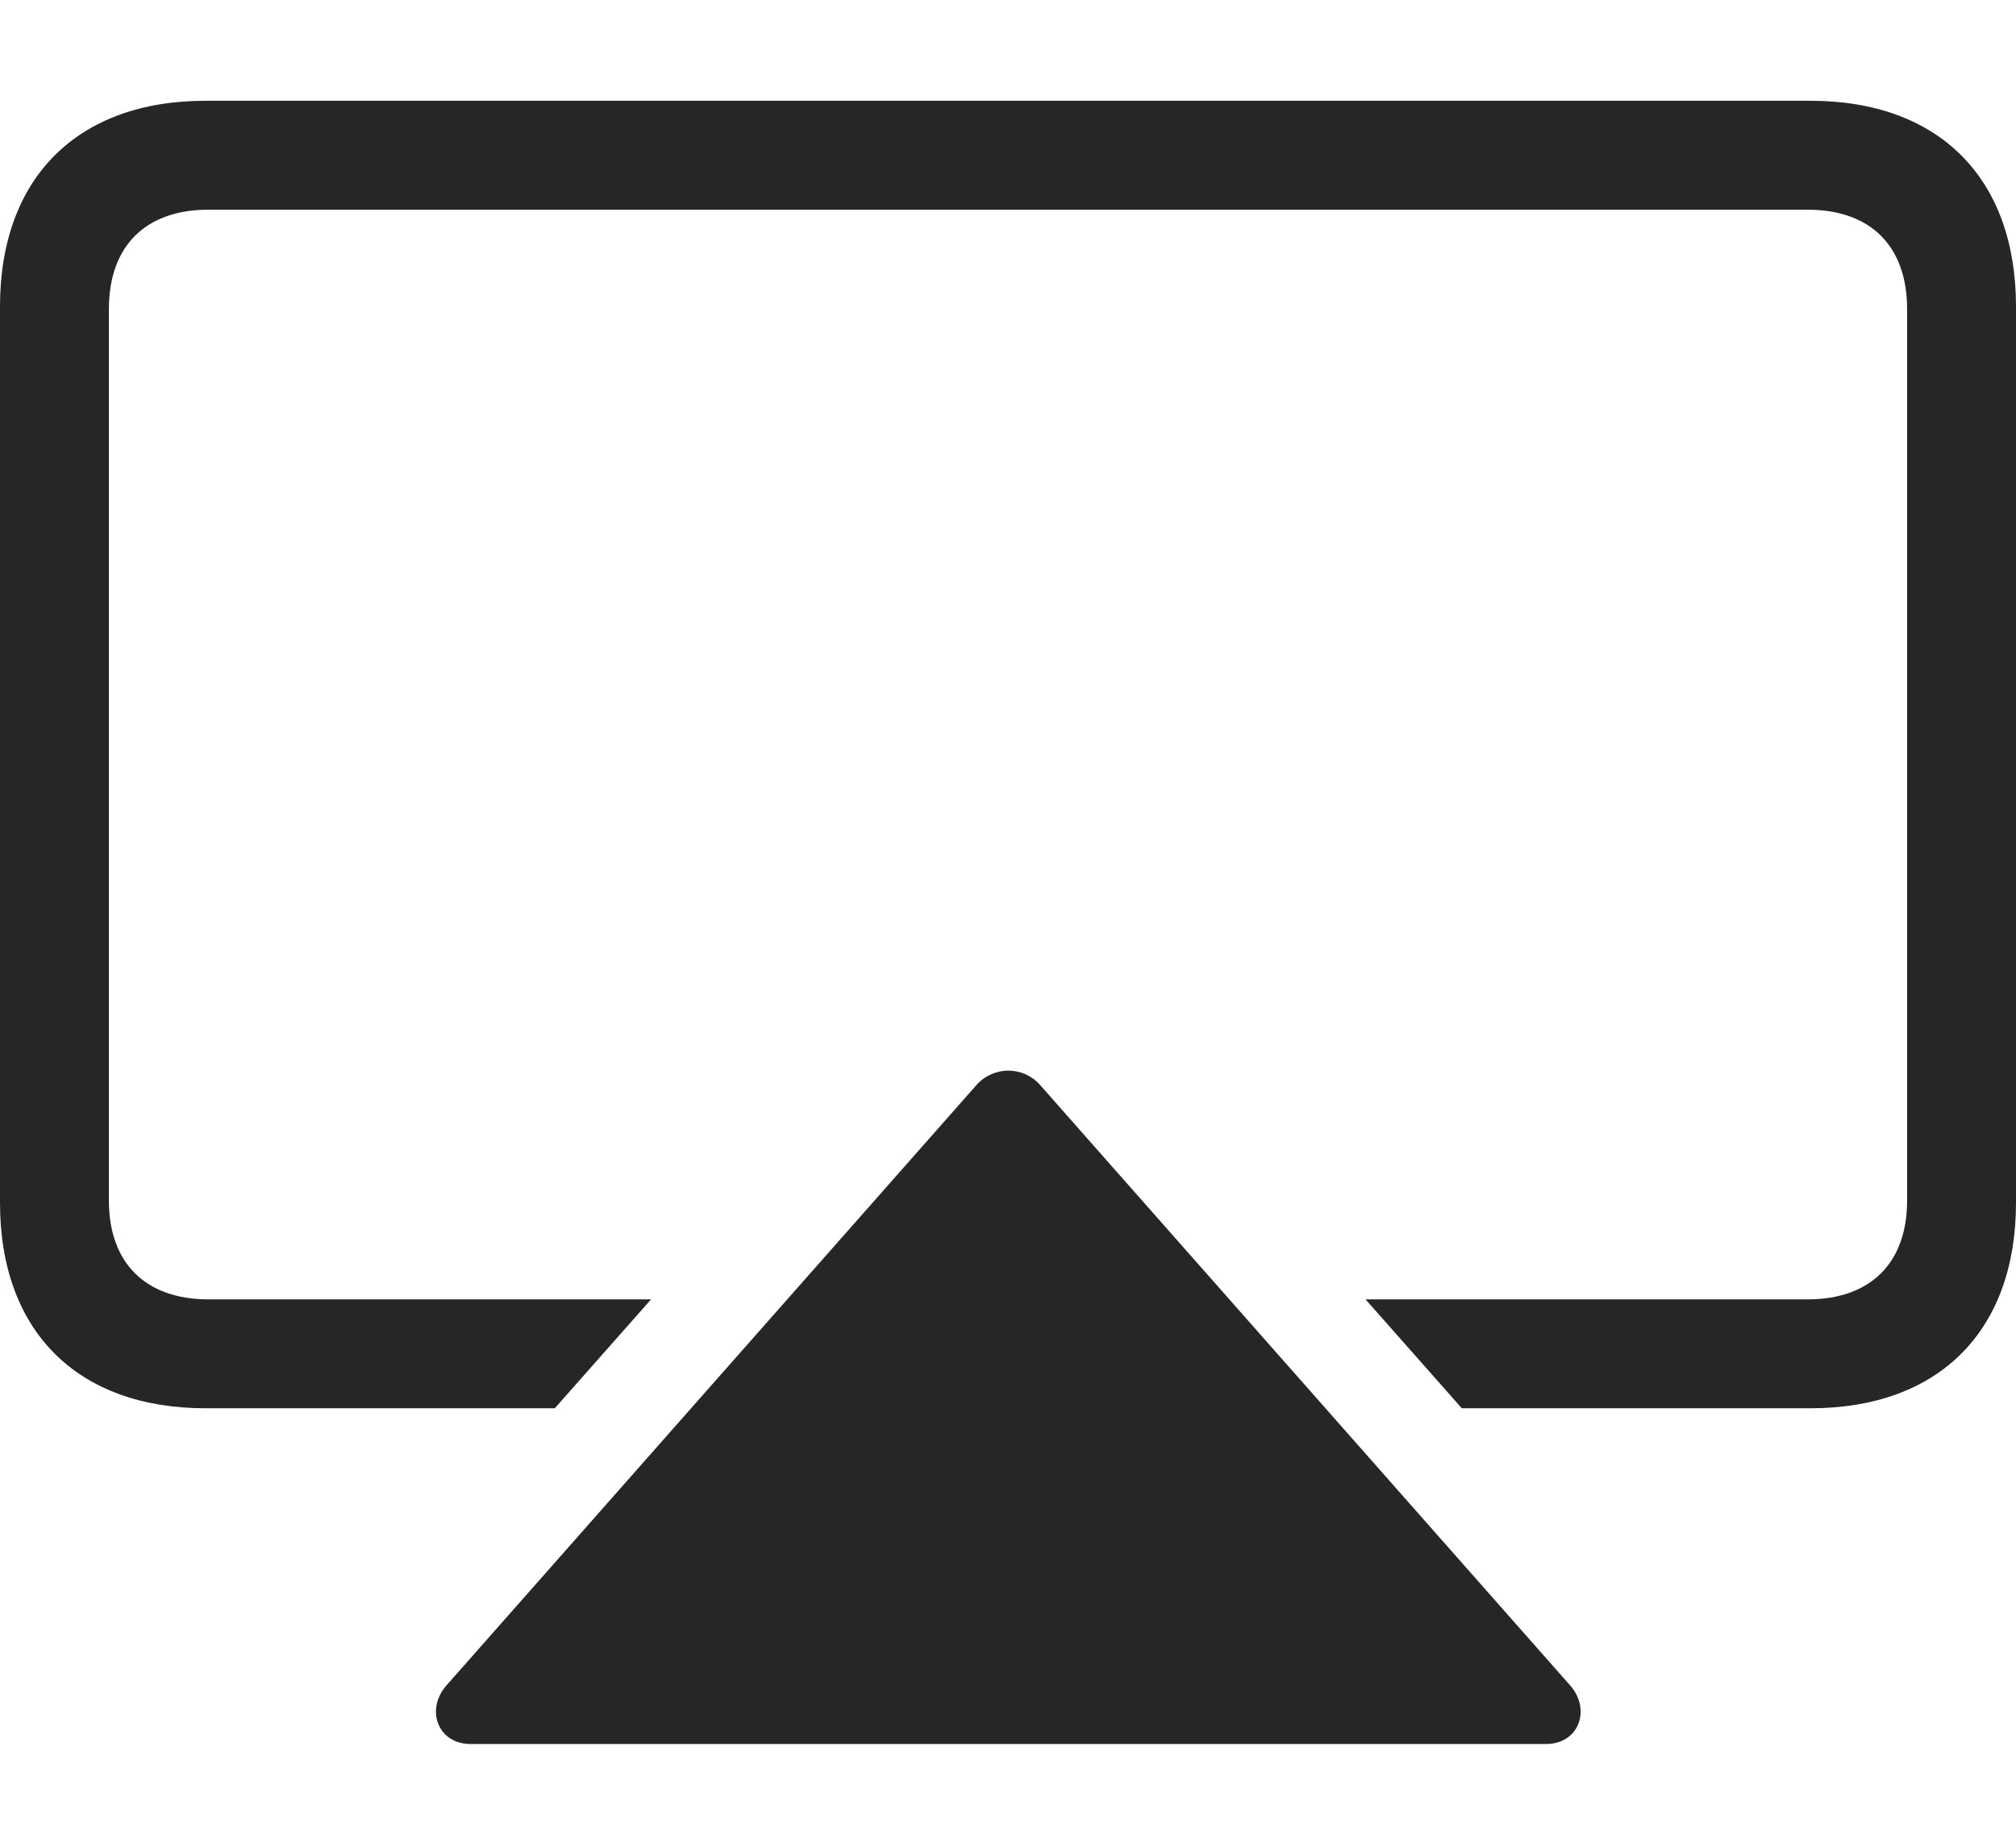 <?xml version="1.0" encoding="UTF-8"?>
<!--Generator: Apple Native CoreSVG 232.5-->
<!DOCTYPE svg
PUBLIC "-//W3C//DTD SVG 1.1//EN"
       "http://www.w3.org/Graphics/SVG/1.1/DTD/svg11.dtd">
<svg version="1.1" xmlns="http://www.w3.org/2000/svg" xmlns:xlink="http://www.w3.org/1999/xlink" width="111.91" height="102.48">
 <g>
  <rect height="102.48" opacity="0" width="111.91" x="0" y="0"/>
  <path d="M100.496 5.593C107.624 5.593 111.91 9.878 111.91 17.021L111.91 66.755C111.91 73.883 107.624 78.168 100.496 78.168L81.147 78.168L75.803 72.124L100.334 72.124C103.831 72.124 105.865 70.105 105.865 66.642L105.865 17.153C105.865 13.656 103.831 11.638 100.334 11.638L11.575 11.638C8.079 11.638 6.045 13.656 6.045 17.153L6.045 66.642C6.045 70.105 8.079 72.124 11.575 72.124L36.14 72.124L30.797 78.168L11.414 78.168C4.286 78.168 0 73.883 0 66.755L0 17.021C0 9.878 4.286 5.593 11.414 5.593Z" fill="#000000" fill-opacity="0.85"/>
  <path d="M85.806 96.805C87.662 96.805 88.329 94.885 87.166 93.558L57.723 60.209C56.782 59.166 55.162 59.166 54.22 60.209L24.777 93.558C23.615 94.885 24.282 96.805 26.138 96.805Z" fill="#000000" fill-opacity="0.85"/>
 </g>
</svg>
